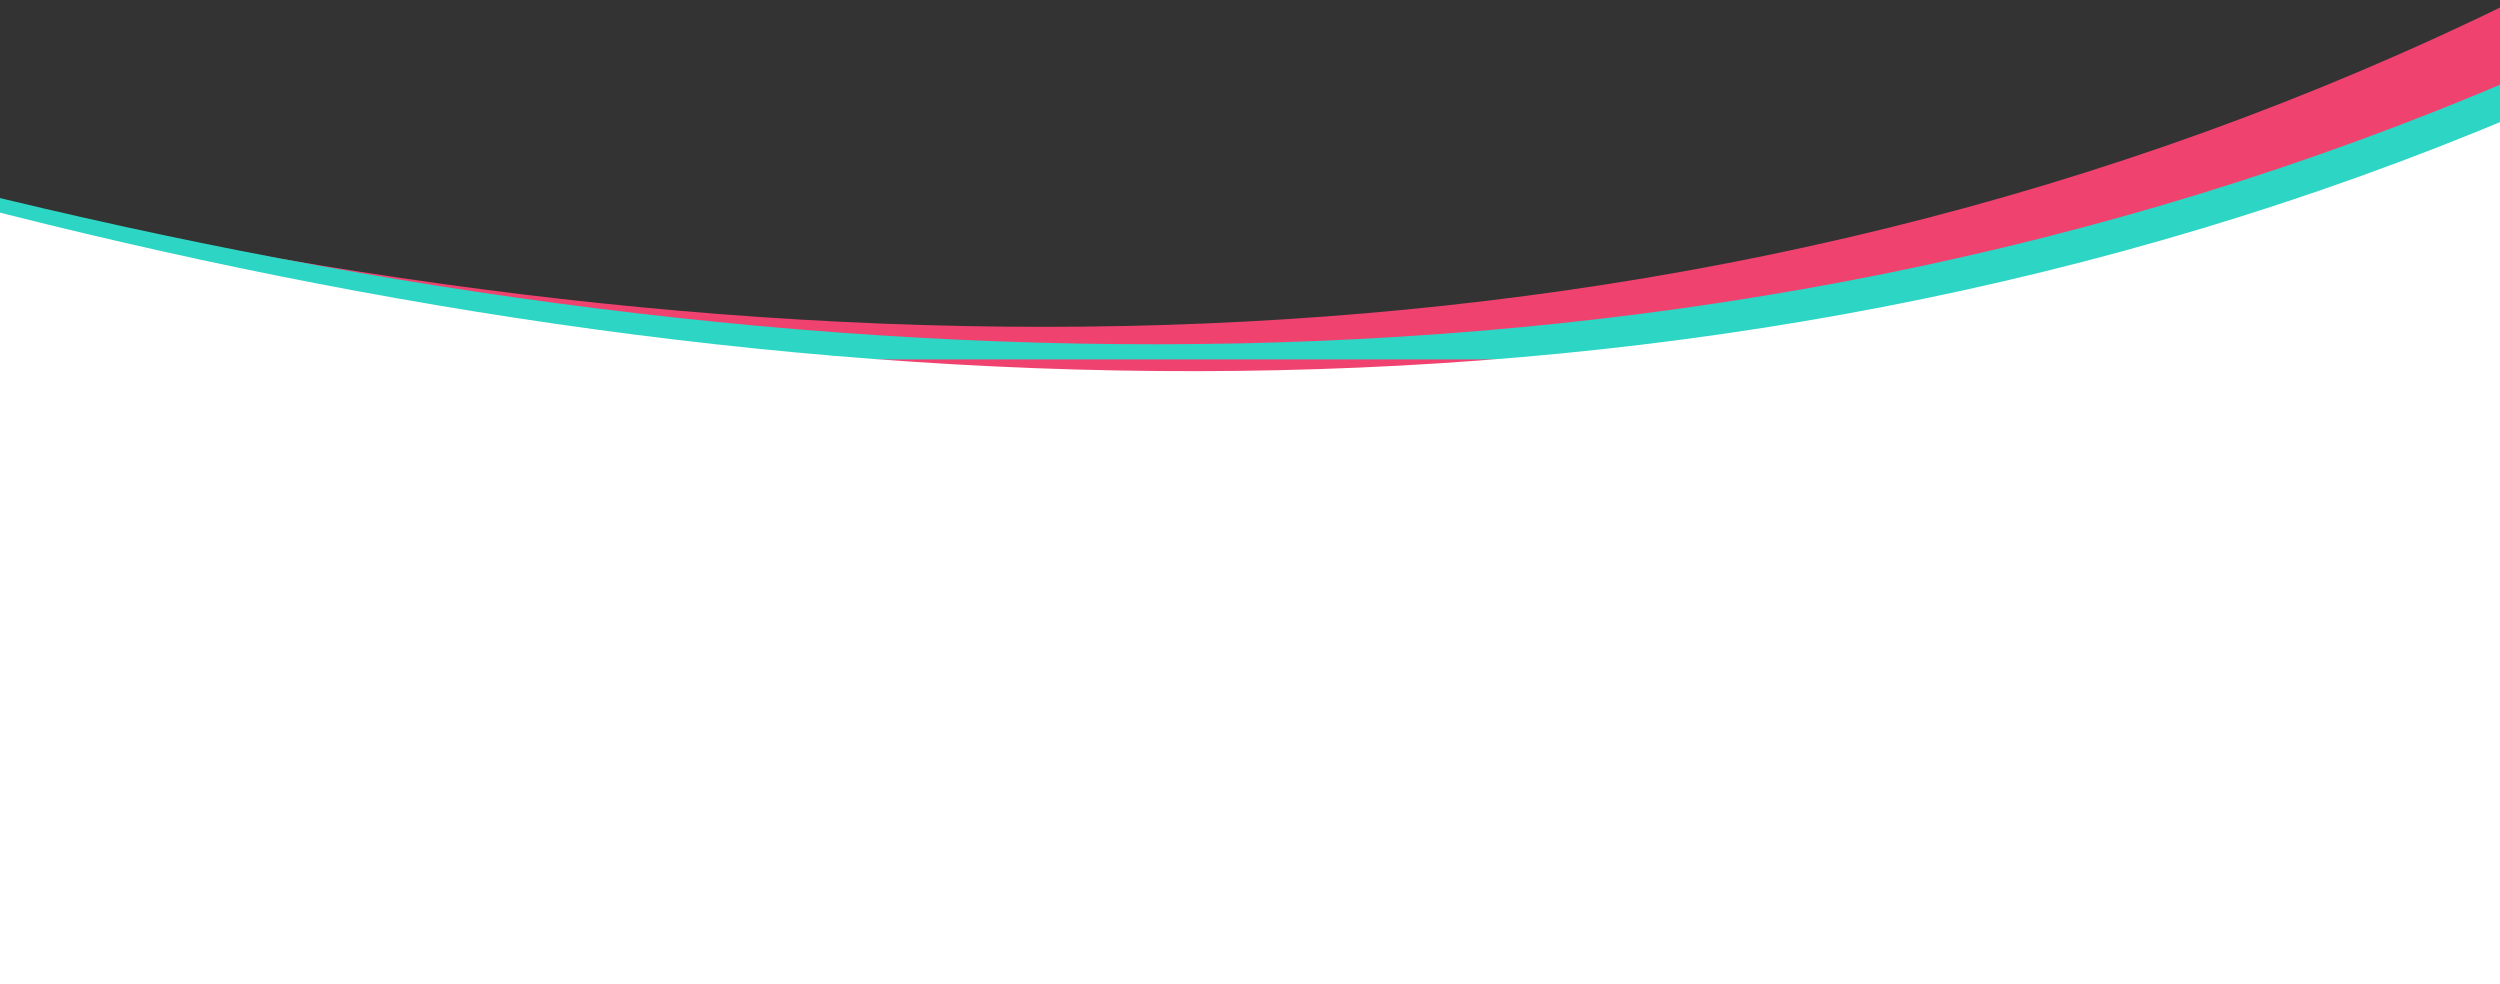 <svg xmlns="http://www.w3.org/2000/svg" width="160" height="63"><rect width="100%" height="100%" fill="#333333" stroke="none"/><g fill="none" fill-rule="evenodd"><path fill="#FFF" d="M-1 21h169v42H-1z"/><path fill="#EF426F" d="M-2 24V12.485C50.939 24.898 108.451 25.83 161 0v24H-2z"/><path fill="#2CD5C4" d="M-2 23V12.187C50.51 25.17 108.023 27.703 161 5v18H-2z"/><path d="M161 7.4v17H-2V13.096C50.372 26.67 107.875 29.796 161 7.4z" fill="#fff"/></g></svg>